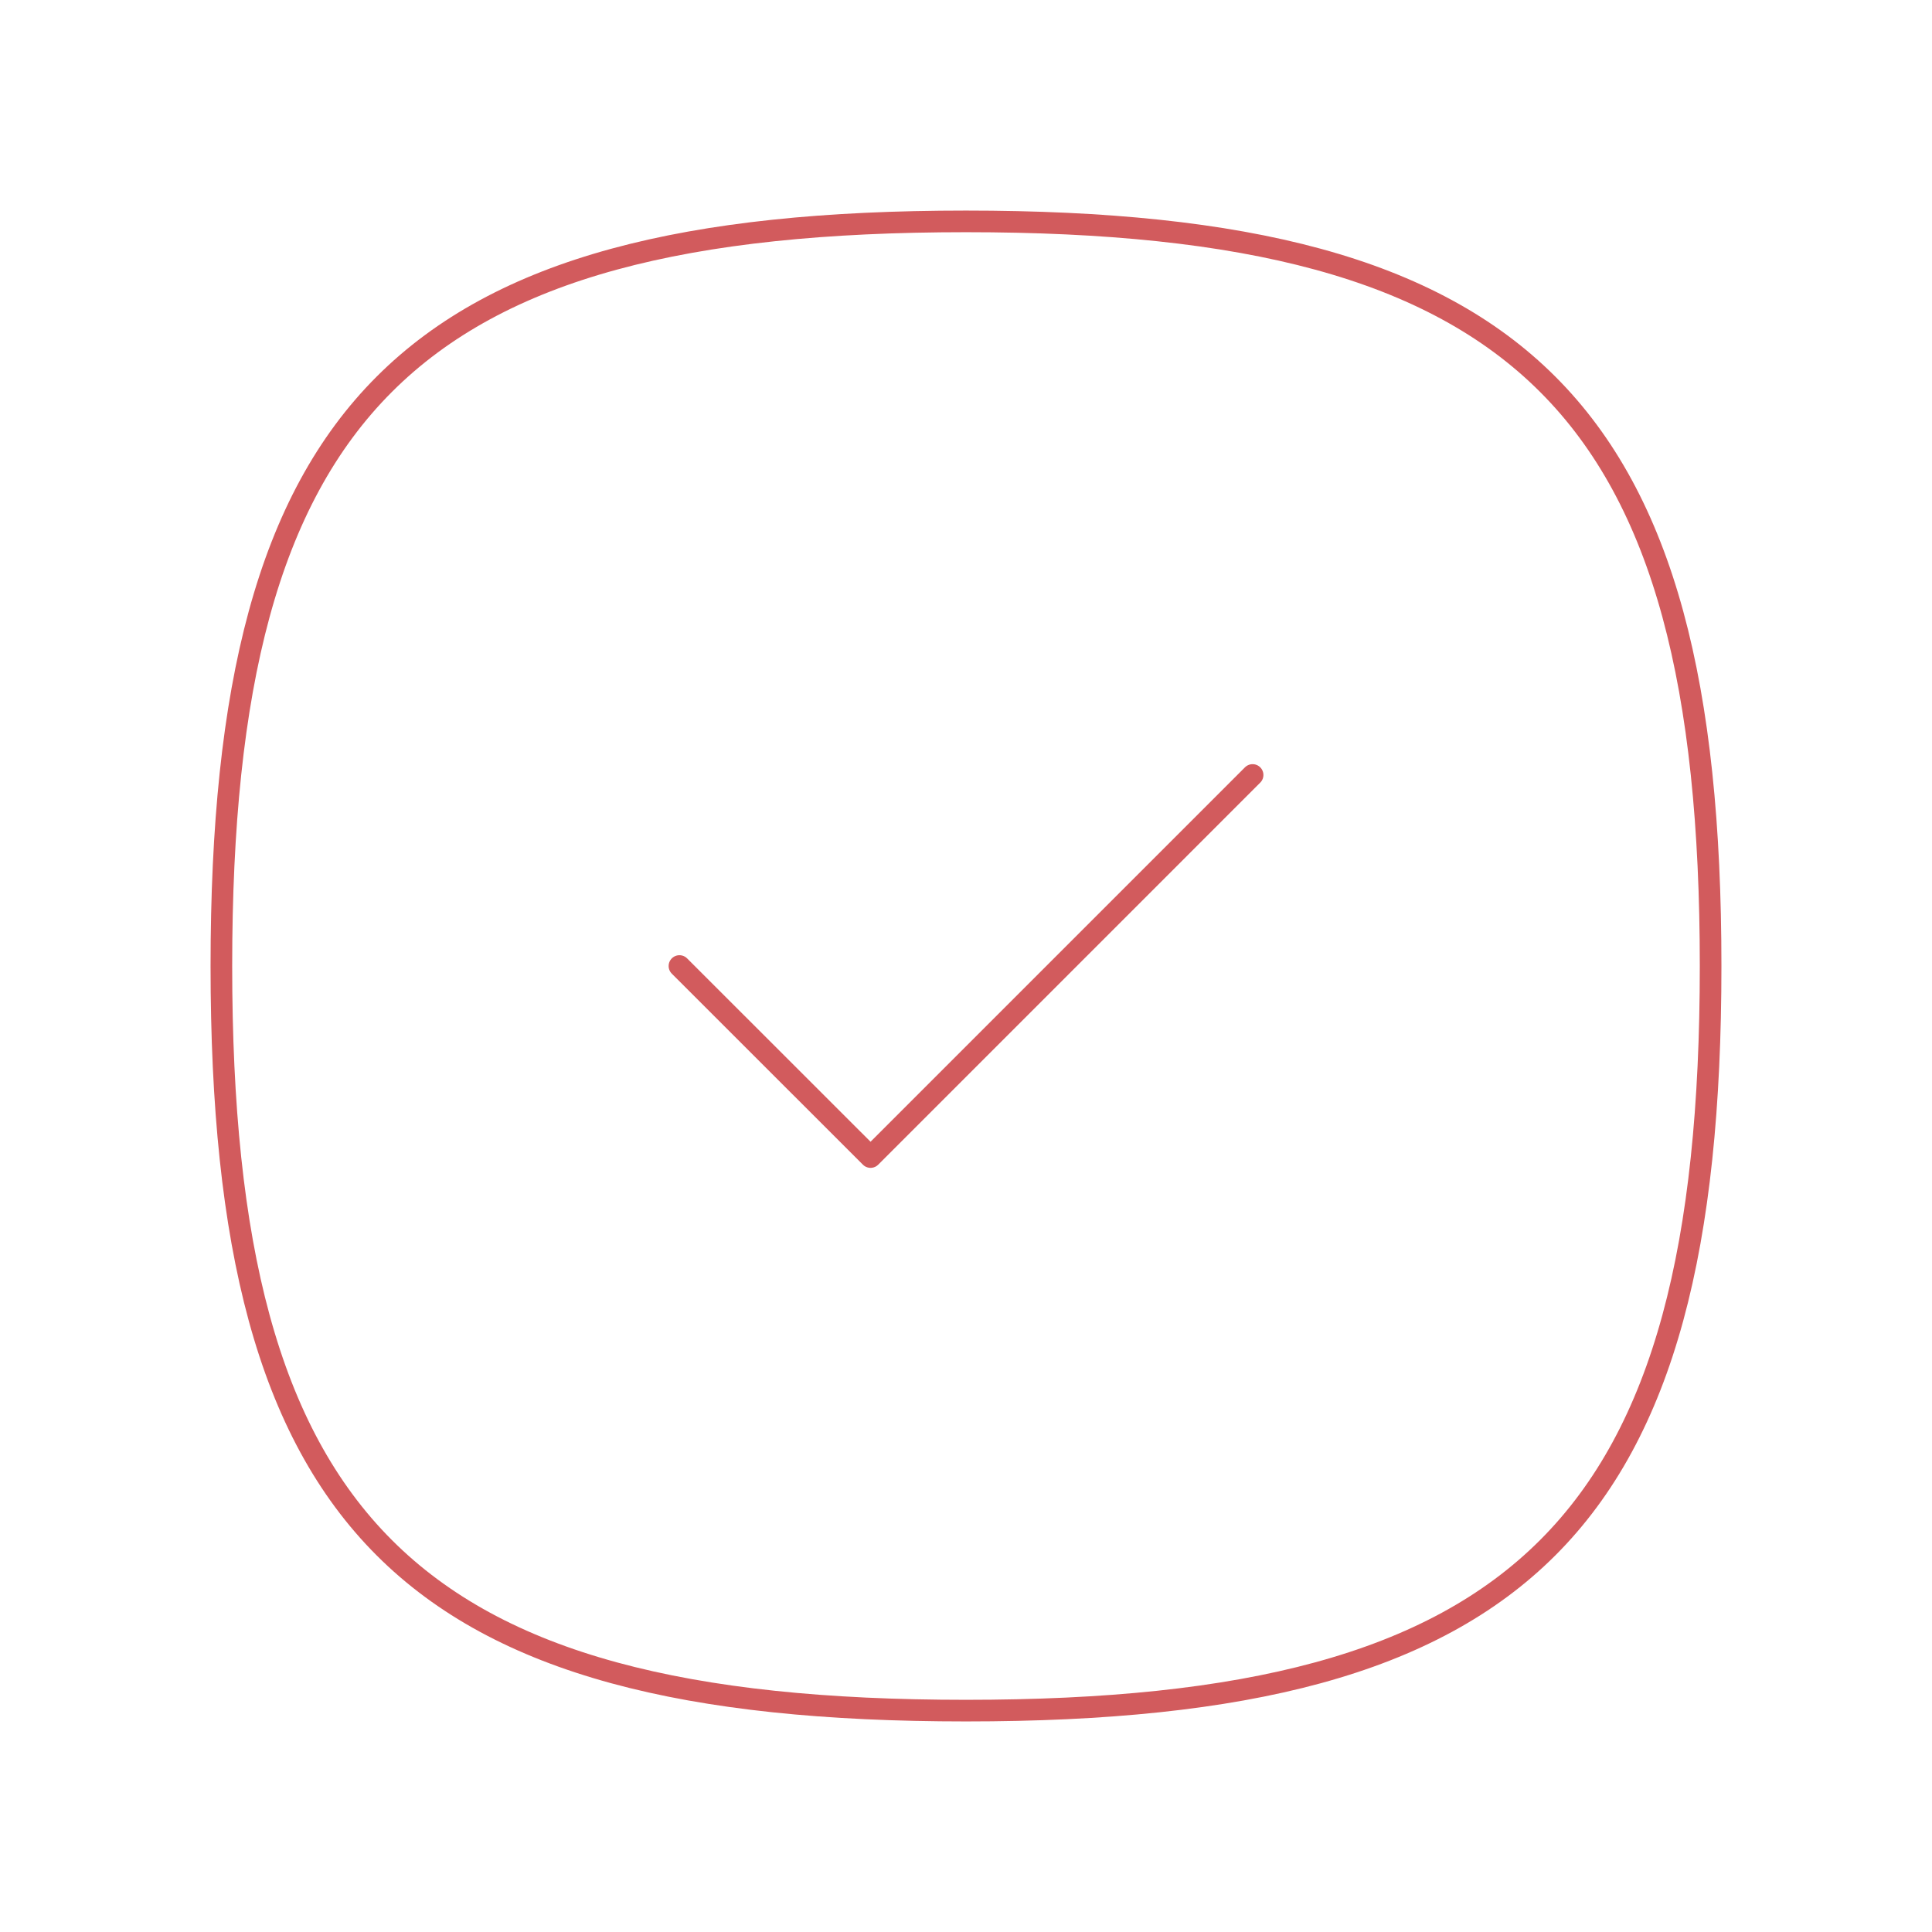 <svg width="134" height="134" viewBox="0 0 134 134" fill="none" xmlns="http://www.w3.org/2000/svg">
<path fill-rule="evenodd" clip-rule="evenodd" d="M15.354 67.001C15.354 105.732 28.268 118.646 66.999 118.646C105.731 118.646 118.645 105.732 118.645 67.001C118.645 28.269 105.731 15.355 66.999 15.355C28.268 15.355 15.354 28.269 15.354 67.001Z" stroke="#D25B5D" stroke-width="1.5" stroke-linecap="round" stroke-linejoin="round"/>
<path d="M47.125 67.001L60.38 80.25L86.878 53.751" stroke="#D25B5D" stroke-width="1.5" stroke-linecap="round" stroke-linejoin="round"/>
</svg>
